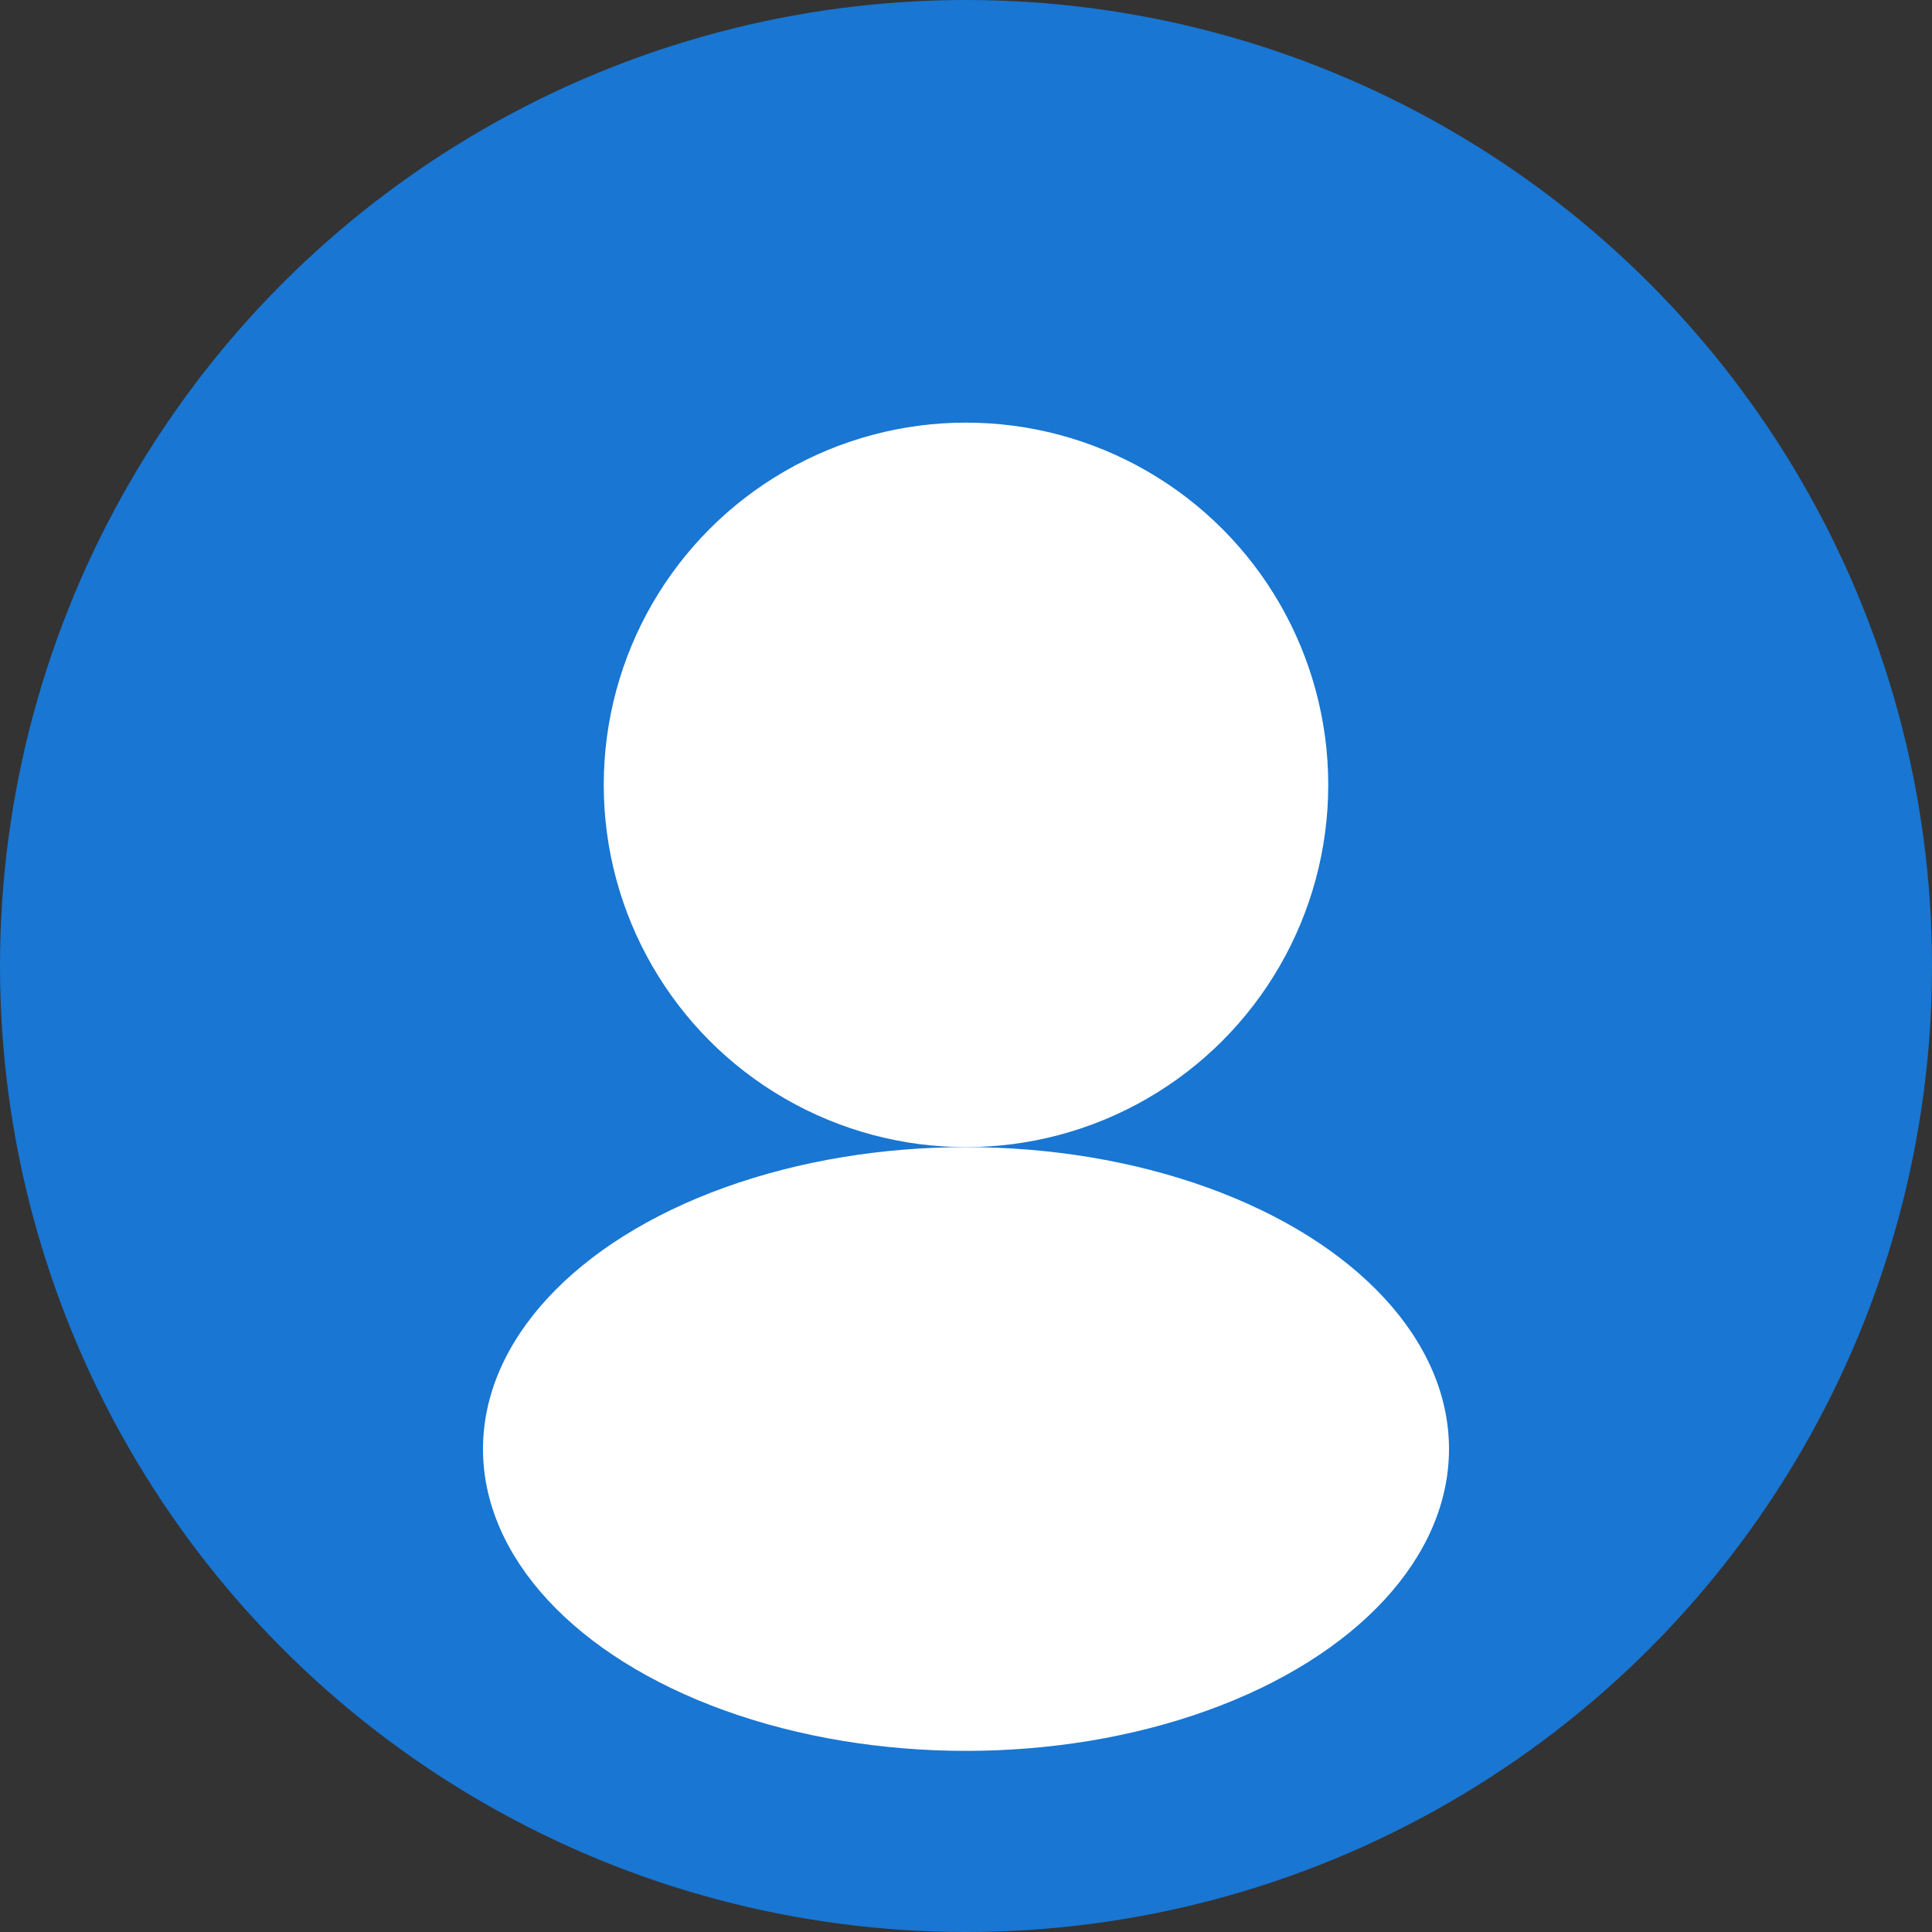 <svg width="32" height="32" viewBox="0 0 32 32" fill="none" xmlns="http://www.w3.org/2000/svg">
  <rect x="0" y="0" width="32" height="32" fill="#333333" stroke="none"/>
  <circle cx="16" cy="16" r="16" fill="#1976d2"/>
  <circle cx="16" cy="13" r="6" fill="white"/>
  <ellipse cx="16" cy="24" rx="8" ry="5" fill="white"/>
</svg> 